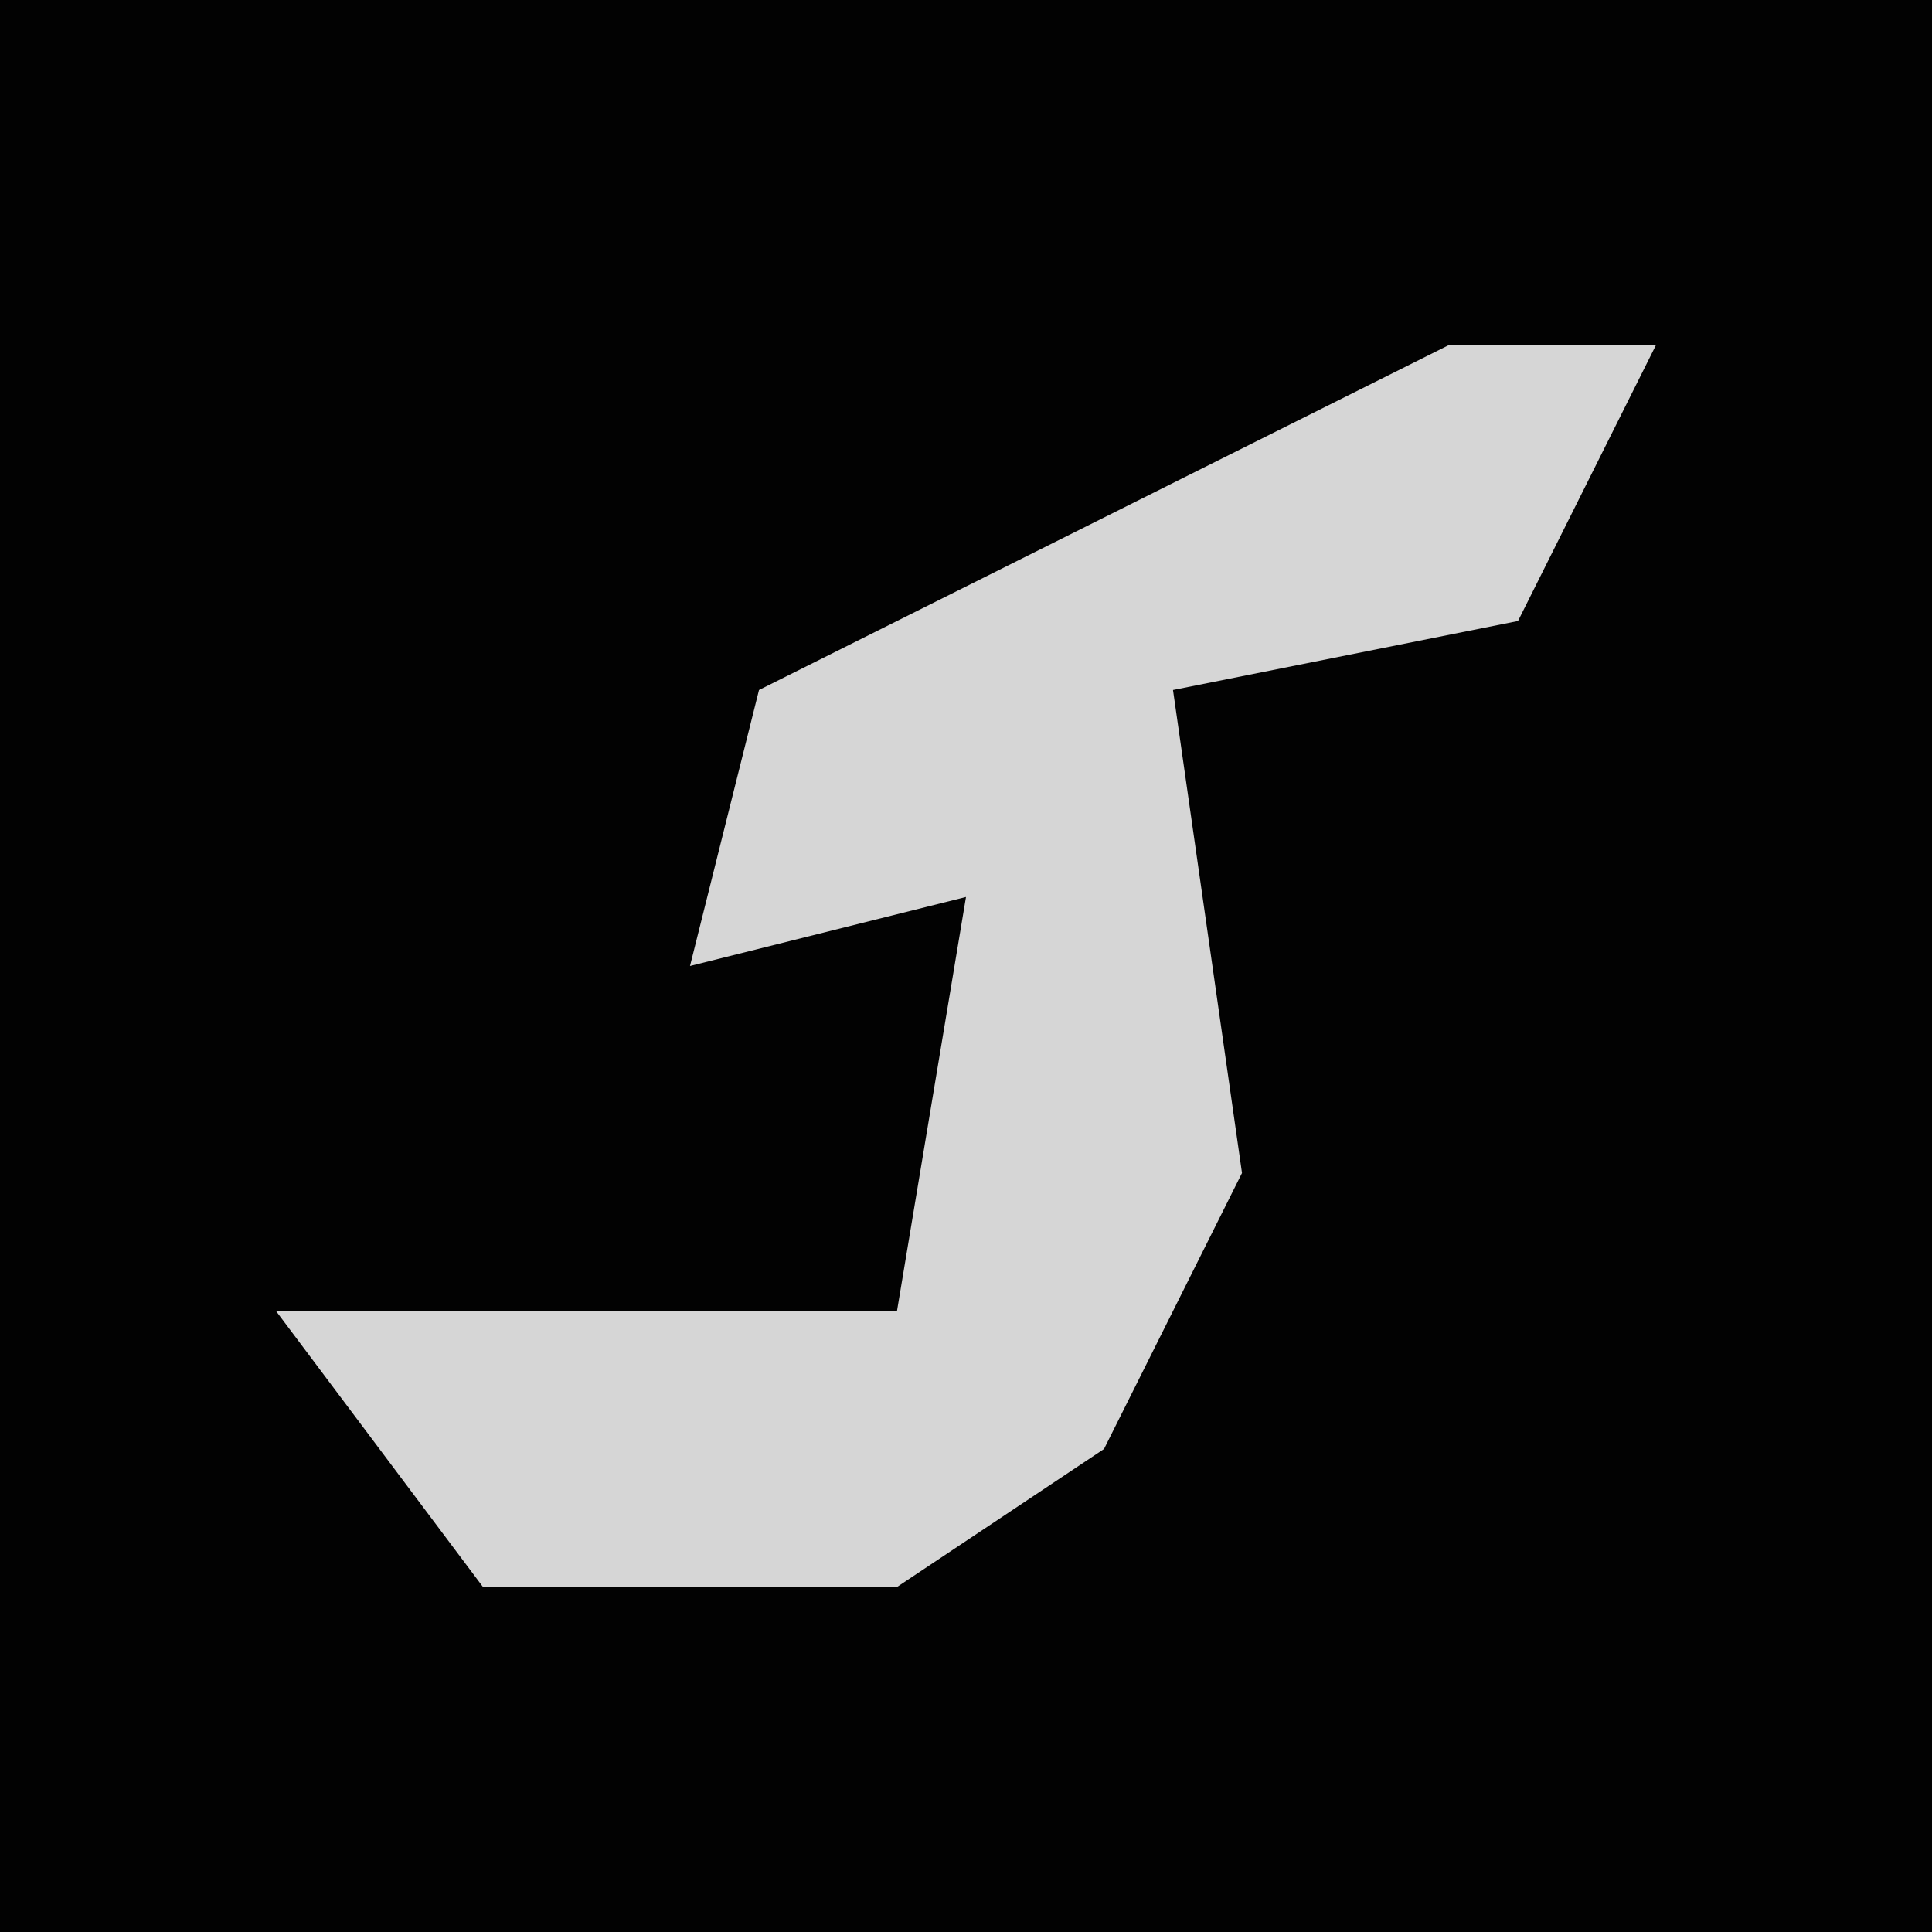 <?xml version="1.0" encoding="UTF-8"?>
<svg version="1.1" xmlns="http://www.w3.org/2000/svg" width="28" height="28">
<path d="M0,0 L28,0 L28,28 L0,28 Z " fill="#020202" transform="translate(0,0)"/>
<path d="M0,0 L3,0 L1,4 L-4,5 L-3,12 L-5,16 L-8,18 L-14,18 L-17,14 L-8,14 L-7,8 L-11,9 L-10,5 Z " fill="#D6D6D6" transform="translate(21,5)"/>
</svg>
